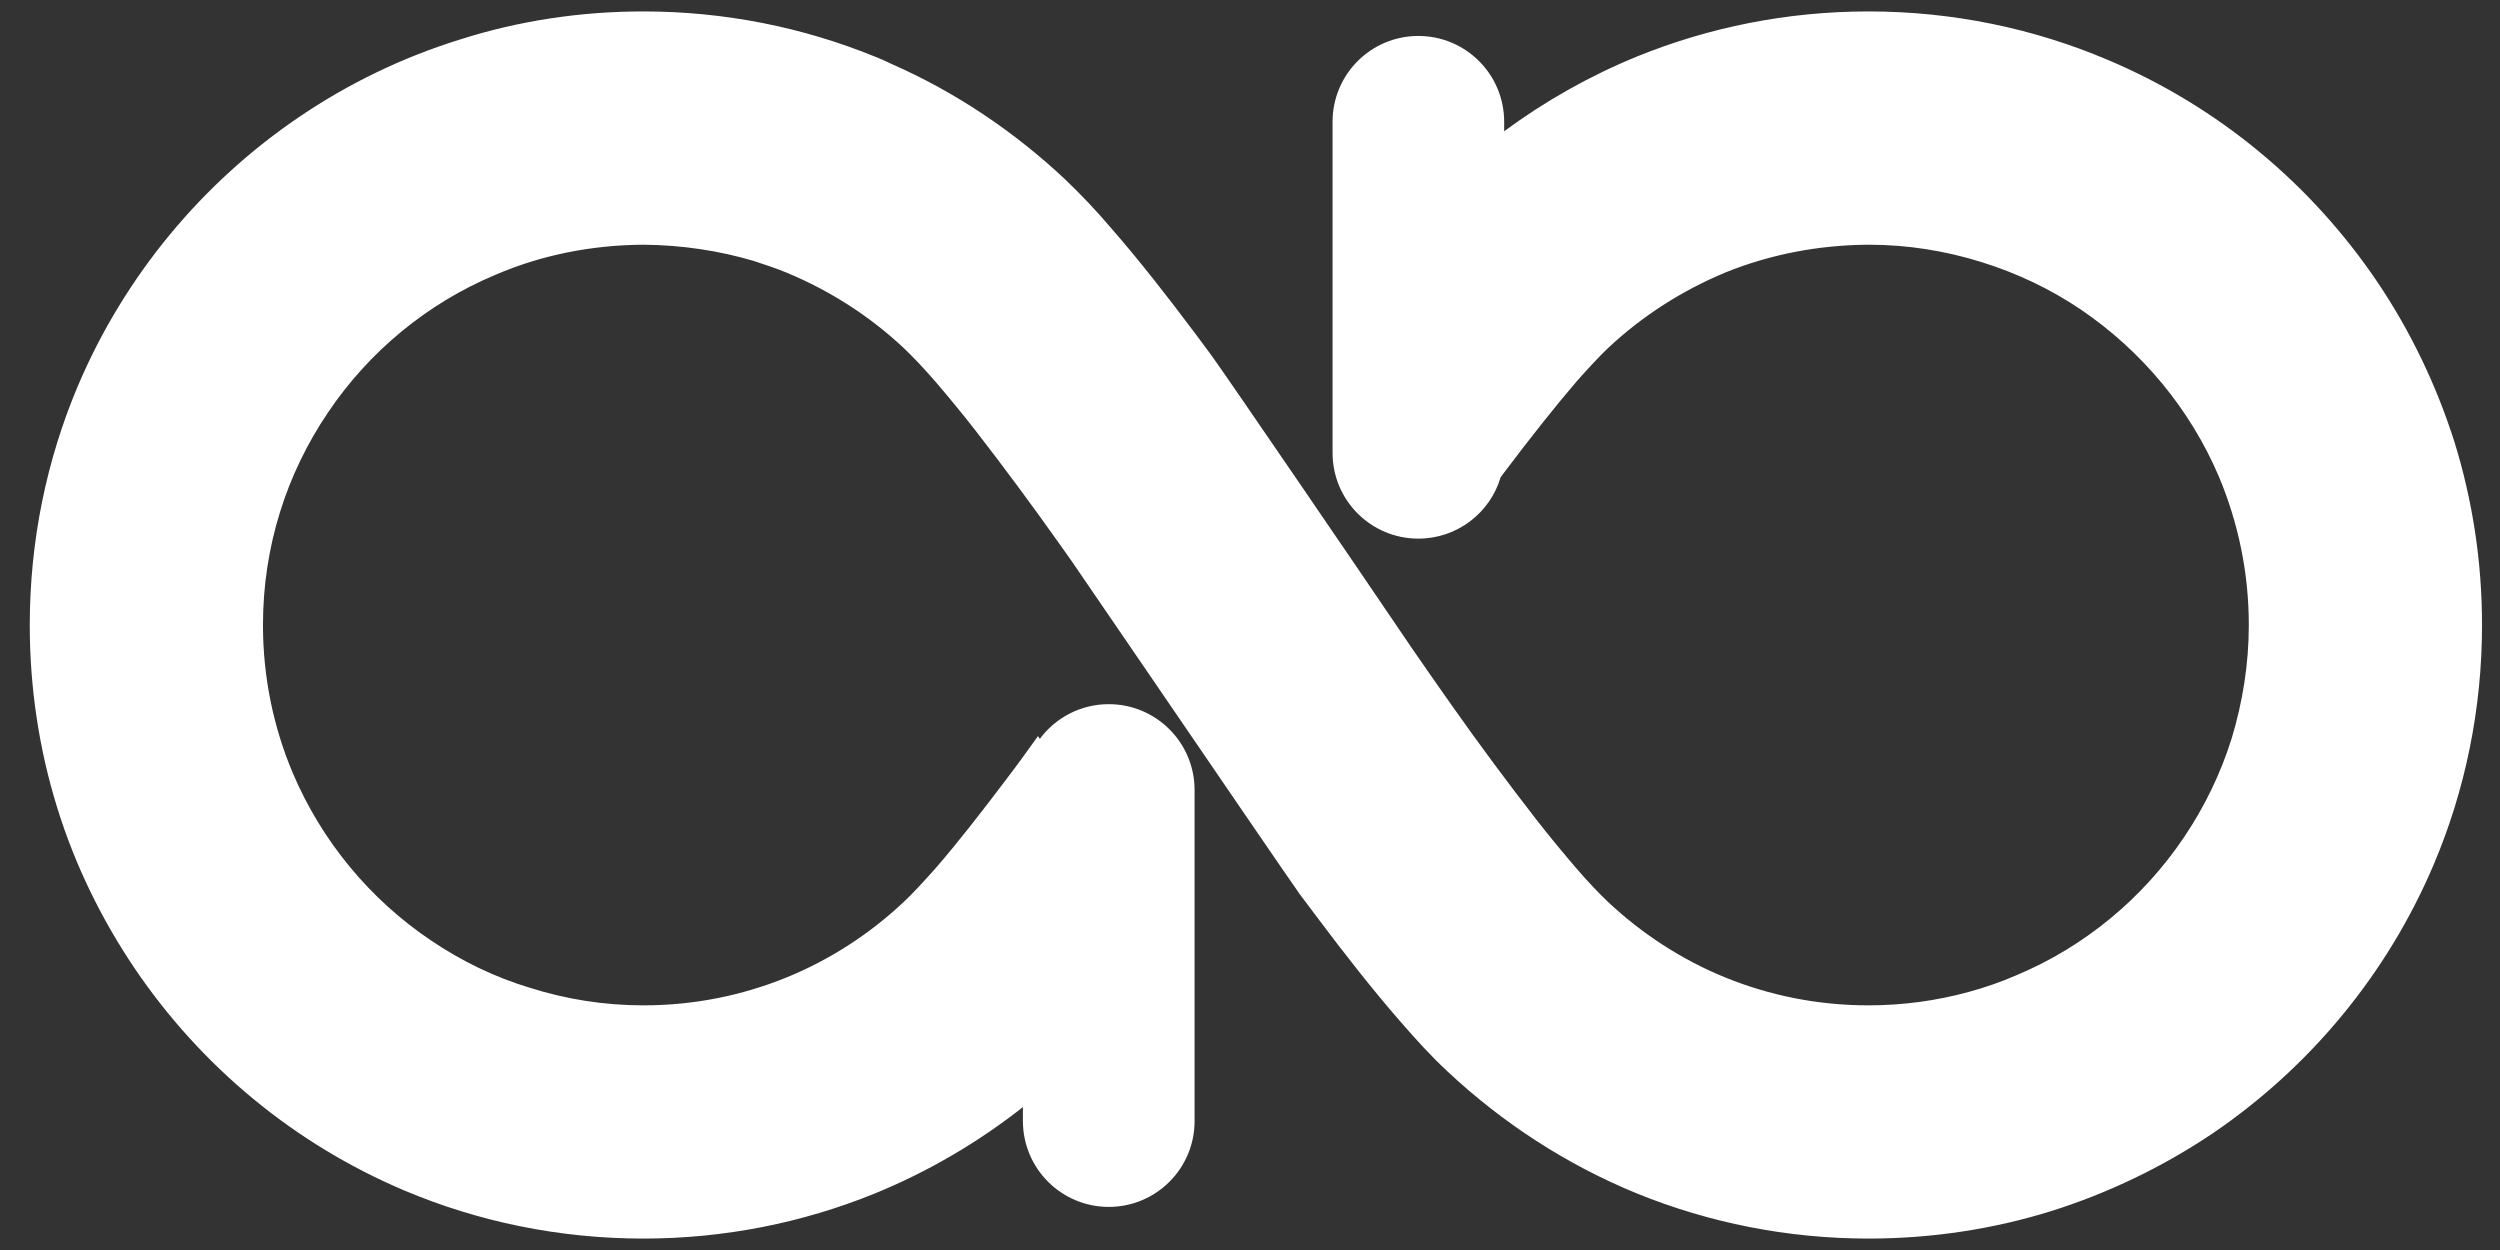 <svg width="42" height="21" viewBox="0 0 42 21" fill="none" xmlns="http://www.w3.org/2000/svg">
<rect x="0" y="0" width="42" height="21" fill="#333333" stroke="none"/>
<path fill-rule="evenodd" clip-rule="evenodd" d="M1.306 6.489C2.092 4.636 3.398 3.064 5.045 1.952C5.864 1.399 6.77 0.959 7.743 0.659C8.709 0.352 9.742 0.192 10.808 0.192C12.174 0.192 13.487 0.459 14.686 0.946C14.786 0.985 14.879 1.025 14.972 1.072C16.052 1.545 17.038 2.211 17.884 3.004C18.157 3.264 18.417 3.537 18.677 3.844C19.137 4.37 19.61 4.977 20.07 5.59C20.108 5.642 20.149 5.696 20.189 5.75C20.245 5.826 20.302 5.902 20.356 5.976C20.609 6.322 23.028 9.867 23.455 10.5C23.625 10.755 23.82 11.035 24.03 11.337L24.03 11.337L24.195 11.573C24.254 11.659 24.321 11.753 24.387 11.846C24.841 12.492 25.347 13.172 25.813 13.772C26.046 14.071 26.28 14.351 26.48 14.585C26.686 14.824 26.873 15.018 27.006 15.144C27.579 15.684 28.252 16.124 28.991 16.424C29.731 16.724 30.537 16.89 31.39 16.89C31.977 16.89 32.543 16.81 33.076 16.664C33.349 16.59 33.616 16.497 33.876 16.384C35.022 15.904 36.001 15.091 36.688 14.071C37.034 13.559 37.307 12.999 37.494 12.399C37.674 11.799 37.78 11.167 37.78 10.5C37.78 9.614 37.6 8.781 37.281 8.015C36.794 6.869 35.981 5.896 34.962 5.203C34.449 4.856 33.889 4.59 33.289 4.403C32.69 4.216 32.057 4.111 31.39 4.111C30.537 4.117 29.731 4.277 28.991 4.576C28.252 4.883 27.579 5.316 27.006 5.856C26.873 5.983 26.686 6.182 26.48 6.416C26.12 6.836 25.694 7.375 25.267 7.942L25.267 7.942L25.211 8.017C25.035 8.614 24.482 9.049 23.828 9.049C23.032 9.049 22.387 8.404 22.387 7.608V2.046C22.387 1.249 23.032 0.604 23.828 0.604C24.625 0.604 25.27 1.249 25.27 2.046V2.205C25.957 1.698 26.711 1.272 27.512 0.945C28.712 0.459 30.025 0.192 31.39 0.192C32.81 0.192 34.169 0.479 35.408 1.005C37.26 1.785 38.827 3.091 39.939 4.736C40.492 5.556 40.932 6.468 41.238 7.435C41.538 8.408 41.698 9.434 41.698 10.501C41.698 11.92 41.412 13.279 40.892 14.511C40.106 16.37 38.8 17.937 37.161 19.049C36.334 19.602 35.428 20.042 34.455 20.348C33.489 20.648 32.456 20.808 31.39 20.808C30.025 20.808 28.712 20.541 27.512 20.055C26.32 19.569 25.24 18.863 24.321 18.003L24.314 17.996C24.041 17.743 23.788 17.463 23.521 17.156C23.062 16.63 22.588 16.024 22.128 15.411C22.081 15.346 22.031 15.28 21.981 15.215C21.934 15.154 21.887 15.092 21.842 15.031C21.684 14.81 20.325 12.822 19.265 11.27L19.265 11.27C18.633 10.345 18.106 9.574 18.004 9.427C17.962 9.366 17.916 9.301 17.869 9.236L17.811 9.154C17.358 8.514 16.851 7.828 16.385 7.229C16.152 6.929 15.918 6.649 15.719 6.416C15.512 6.176 15.325 5.983 15.192 5.856C14.62 5.316 13.946 4.883 13.207 4.577C13.027 4.504 12.847 4.444 12.66 4.383C12.074 4.21 11.455 4.117 10.808 4.111C9.922 4.117 9.082 4.29 8.323 4.617C7.177 5.096 6.197 5.909 5.511 6.929C5.164 7.442 4.891 8.002 4.705 8.601C4.518 9.201 4.418 9.834 4.418 10.5C4.418 11.387 4.598 12.226 4.918 12.985C5.404 14.131 6.217 15.111 7.237 15.797C7.75 16.144 8.309 16.417 8.909 16.597C9.502 16.784 10.141 16.89 10.808 16.89C11.661 16.89 12.467 16.724 13.207 16.424C13.946 16.124 14.62 15.684 15.192 15.144C15.326 15.018 15.512 14.818 15.719 14.585C16.078 14.172 16.505 13.625 16.931 13.059C17.099 12.84 17.26 12.614 17.422 12.389L17.438 12.366L17.445 12.377C17.453 12.389 17.461 12.401 17.469 12.413C17.732 12.059 18.153 11.83 18.627 11.83C19.424 11.83 20.069 12.476 20.069 13.272V18.834C20.069 19.63 19.424 20.276 18.627 20.276C17.831 20.276 17.185 19.63 17.185 18.834V18.599C16.431 19.193 15.589 19.687 14.686 20.055C13.487 20.541 12.174 20.808 10.808 20.808C9.389 20.808 8.029 20.522 6.797 20.002C4.938 19.216 3.372 17.91 2.259 16.264C1.707 15.444 1.26 14.538 0.96 13.565C0.66 12.599 0.5 11.566 0.5 10.501C0.5 9.081 0.786 7.722 1.306 6.489Z" fill="white"/>
</svg>
